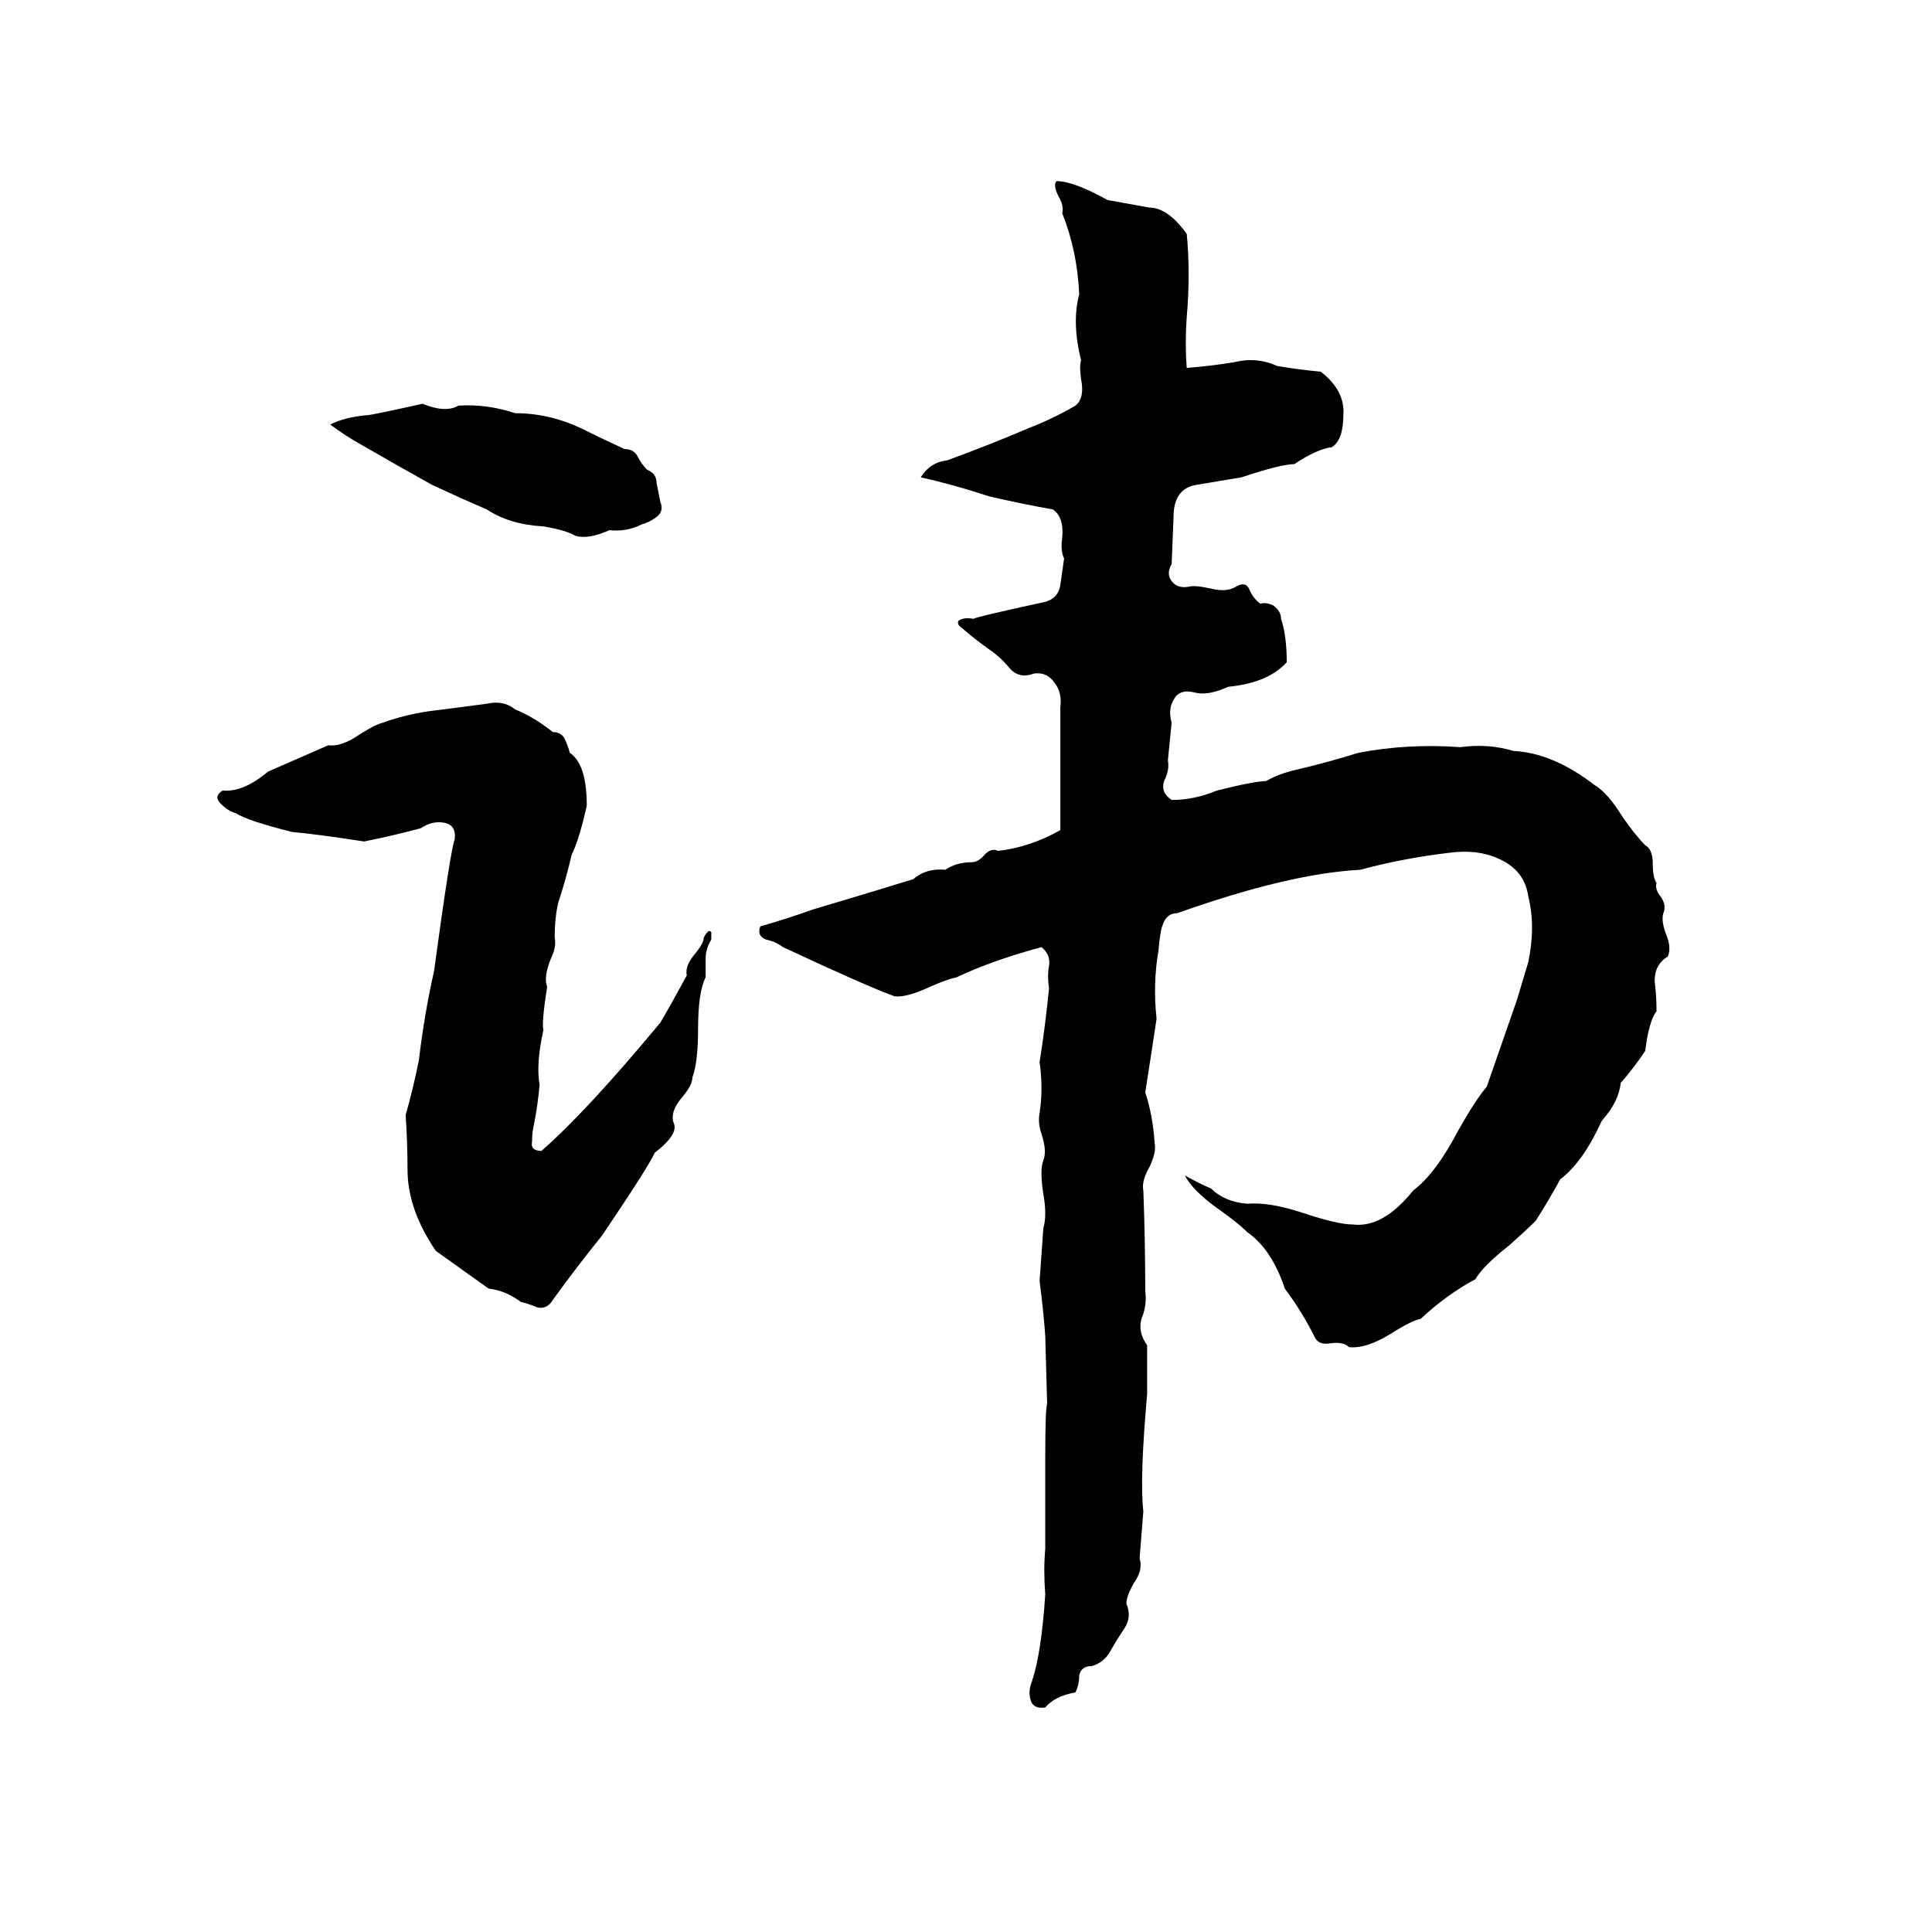 <svg xmlns="http://www.w3.org/2000/svg" viewBox="0 -800 1024 1024">
	<path fill="#000000" d="M560 -704Q569 -704 587 -694Q598 -692 609 -690Q619 -690 629 -676Q631 -655 629 -632Q628 -618 629 -605Q642 -606 654 -608Q666 -611 677 -606Q689 -604 700 -603Q713 -593 712 -580Q712 -567 706 -563Q698 -562 686 -554Q679 -554 658 -547Q646 -545 634 -543Q622 -541 622 -526Q621 -502 621 -501Q618 -496 621 -492Q624 -488 630 -489Q633 -490 642 -488Q650 -486 655 -489Q660 -492 662 -488Q664 -483 668 -480Q671 -481 675 -479Q679 -476 679 -472Q682 -463 682 -449Q672 -438 651 -436Q640 -431 633 -433Q625 -435 622 -429Q619 -424 621 -417Q620 -407 619 -397Q620 -392 617 -386Q615 -380 621 -376Q633 -376 645 -381Q665 -386 671 -386Q678 -390 687 -392Q704 -396 720 -401Q746 -406 774 -404Q789 -406 802 -402Q823 -401 845 -384Q852 -380 860 -367Q867 -357 872 -352Q876 -350 876 -342Q876 -335 878 -332Q877 -329 880 -325Q883 -321 882 -317Q880 -313 883 -305Q886 -298 884 -293Q877 -289 877 -280Q878 -272 878 -264Q874 -259 872 -243Q866 -234 859 -226Q858 -216 849 -206Q839 -184 827 -175Q821 -164 814 -153Q809 -148 800 -140Q786 -129 782 -122Q767 -114 753 -101Q748 -100 737 -93Q724 -85 715 -86Q712 -89 705 -88Q699 -87 697 -91Q690 -105 681 -117Q674 -138 661 -147Q656 -152 646 -159Q632 -169 628 -177Q635 -173 642 -170Q649 -163 661 -162Q673 -163 691 -157Q709 -151 717 -151Q733 -149 749 -169Q761 -178 773 -201Q782 -217 788 -224Q796 -247 804 -270L810 -290Q814 -309 810 -325Q808 -339 794 -345Q783 -350 768 -348Q743 -345 721 -339Q683 -337 624 -316Q618 -316 616 -309Q615 -307 614 -296Q611 -279 613 -260Q610 -240 607 -221Q611 -209 612 -194Q613 -189 609 -181Q605 -174 606 -169Q607 -142 607 -116Q608 -108 605 -101Q603 -94 608 -87Q608 -74 608 -61Q604 -16 606 1Q605 14 604 26Q606 32 601 39Q597 46 597 50Q600 57 596 63Q592 69 588 76Q585 81 579 83Q573 83 572 88Q572 93 570 97Q559 99 554 105Q547 106 546 100Q545 96 547 91Q552 76 554 45Q553 32 554 21Q554 -3 554 -27Q554 -53 555 -56L554 -92Q553 -106 551 -121Q552 -135 553 -149Q555 -156 553 -167Q551 -180 553 -185Q555 -190 552 -199Q550 -205 551 -210Q553 -223 551 -237Q554 -256 556 -276Q555 -283 556 -288Q557 -294 552 -298Q526 -291 507 -282Q502 -281 493 -277Q480 -271 474 -272Q460 -277 415 -298Q411 -301 406 -302Q401 -304 403 -309Q417 -313 431 -318Q458 -326 484 -334Q491 -340 501 -339Q507 -343 515 -343Q518 -343 521 -346Q525 -351 529 -349Q546 -351 562 -360V-425Q563 -433 559 -438Q555 -444 548 -443Q540 -440 535 -446Q530 -452 524 -456Q517 -461 510 -467Q507 -469 508 -471Q511 -473 516 -472Q517 -473 554 -481Q561 -483 562 -490Q563 -497 564 -504Q562 -508 563 -515Q564 -526 558 -530Q541 -533 524 -537Q506 -543 488 -547Q493 -555 502 -556Q524 -564 545 -573Q558 -578 570 -585Q575 -589 573 -599Q572 -606 573 -609Q568 -629 572 -644Q571 -667 563 -687Q564 -691 561 -696Q558 -702 560 -704ZM224 -586Q236 -581 243 -585Q258 -586 273 -581Q291 -581 308 -573Q320 -567 331 -562Q336 -562 338 -558Q340 -554 343 -551Q348 -549 348 -544Q349 -539 350 -534Q352 -529 348 -526Q344 -523 340 -522Q332 -518 323 -519Q312 -514 305 -516Q300 -519 288 -521Q270 -522 258 -530Q244 -536 229 -543Q211 -553 192 -564Q183 -569 175 -575Q183 -579 195 -580Q197 -580 224 -586ZM258 -427Q267 -429 273 -424Q283 -420 293 -412Q297 -412 299 -409Q301 -405 302 -401Q311 -395 311 -373Q307 -355 303 -347Q300 -334 296 -322Q294 -314 294 -303Q295 -298 292 -292Q288 -282 290 -277Q287 -258 288 -254Q284 -236 286 -225Q285 -214 283 -204Q282 -200 282 -195Q281 -190 287 -190Q311 -211 350 -258Q357 -270 364 -283Q363 -288 368 -294Q373 -300 373 -303Q374 -305 375 -306Q376 -307 377 -306Q377 -305 377 -302Q374 -297 374 -292Q374 -287 374 -282Q370 -274 370 -255Q370 -237 367 -229Q367 -225 362 -219Q355 -211 357 -205Q360 -199 347 -189Q344 -182 319 -145Q306 -129 293 -111Q290 -106 285 -107Q280 -109 276 -110Q268 -116 259 -117Q245 -127 231 -137Q216 -159 216 -180Q216 -194 215 -209Q219 -223 222 -238Q225 -263 230 -285Q239 -351 241 -355Q242 -363 235 -364Q229 -365 223 -361Q208 -357 193 -354Q167 -358 155 -359Q131 -365 125 -369Q121 -370 117 -374Q113 -378 118 -381Q129 -380 142 -391L174 -405Q181 -404 191 -411Q199 -416 203 -417Q214 -421 227 -423Q243 -425 258 -427Z"/>
</svg>